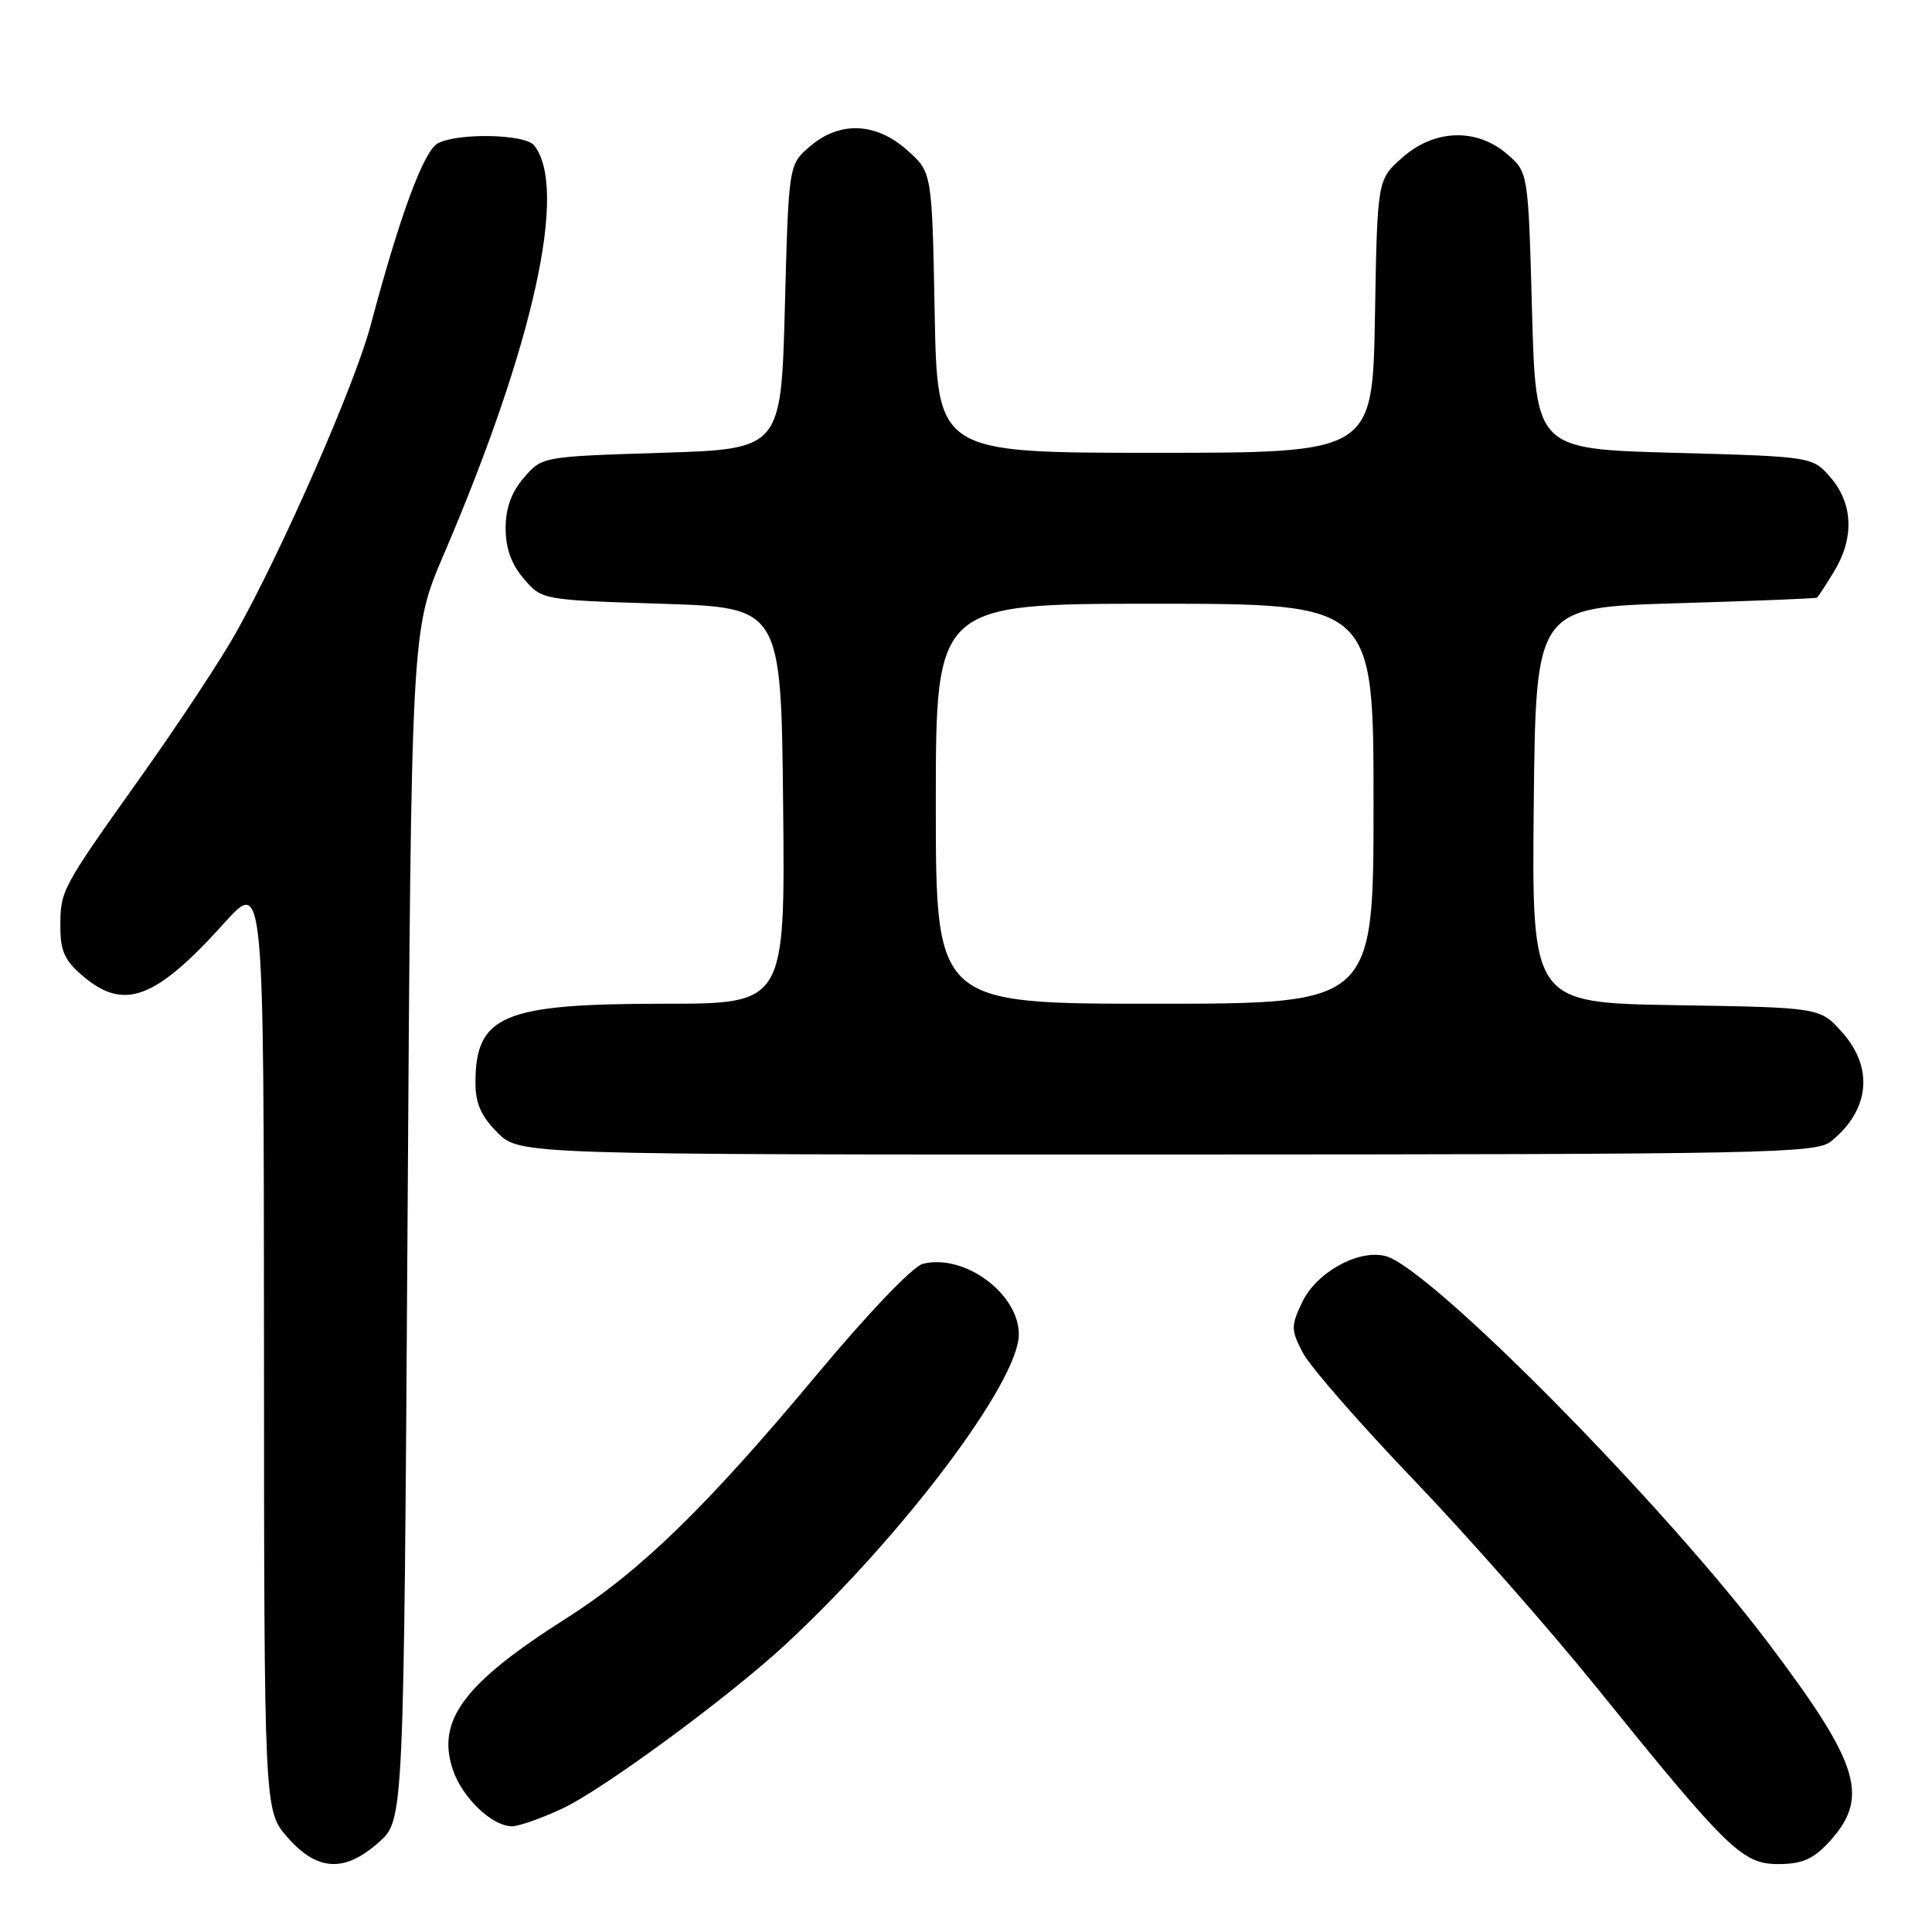 <?xml version="1.0" encoding="UTF-8" standalone="no"?>
<!DOCTYPE svg PUBLIC "-//W3C//DTD SVG 1.1//EN" "http://www.w3.org/Graphics/SVG/1.1/DTD/svg11.dtd" >
<svg xmlns="http://www.w3.org/2000/svg" xmlns:xlink="http://www.w3.org/1999/xlink" version="1.1" viewBox="0 0 256 256">
 <g >
 <path fill="currentColor"
d=" M 50.23 244.08 C 53.50 241.17 53.50 241.17 54.00 162.33 C 54.50 83.50 54.50 83.50 58.79 73.50 C 70.73 45.63 75.31 24.89 70.76 19.25 C 69.56 17.76 60.66 17.58 58.02 18.99 C 56.14 19.99 52.98 28.55 49.11 43.11 C 47.02 50.96 37.50 72.70 31.29 83.80 C 29.36 87.27 23.78 95.72 18.91 102.58 C 8.04 117.87 8.00 117.94 8.00 122.85 C 8.00 126.06 8.59 127.32 11.08 129.41 C 16.48 133.96 20.64 132.38 29.73 122.29 C 34.95 116.50 34.95 116.50 34.98 178.22 C 35.00 239.93 35.00 239.93 38.10 243.47 C 42.05 247.96 45.69 248.15 50.23 244.08 Z  M 242.20 244.25 C 247.82 238.24 246.55 233.94 234.39 217.81 C 220.41 199.26 189.37 167.88 183.57 166.43 C 179.96 165.52 174.42 168.60 172.54 172.56 C 171.05 175.70 171.05 176.20 172.62 179.23 C 173.55 181.03 180.13 188.57 187.24 196.00 C 194.35 203.42 205.26 215.80 211.48 223.50 C 228.93 245.11 230.87 247.00 235.63 247.00 C 238.70 247.00 240.22 246.36 242.20 244.25 Z  M 74.50 239.65 C 79.90 237.13 96.62 224.83 104.16 217.83 C 119.73 203.37 135.00 183.06 135.00 176.81 C 135.00 171.40 127.77 166.09 122.29 167.46 C 120.95 167.80 115.05 173.97 108.13 182.27 C 93.58 199.71 84.80 208.24 75.00 214.46 C 61.53 223.01 57.83 227.92 59.98 234.43 C 61.22 238.19 65.21 242.01 67.88 241.99 C 68.77 241.98 71.75 240.93 74.50 239.65 Z  M 242.63 151.23 C 247.75 147.08 248.31 141.50 244.08 136.77 C 241.17 133.50 241.17 133.50 222.07 133.19 C 202.97 132.88 202.97 132.88 203.23 106.69 C 203.50 80.50 203.50 80.50 222.00 79.94 C 232.18 79.64 240.62 79.30 240.76 79.19 C 240.91 79.09 241.92 77.54 243.01 75.75 C 245.71 71.33 245.55 66.75 242.59 63.31 C 240.18 60.50 240.18 60.50 221.84 60.00 C 203.50 59.50 203.50 59.50 203.00 41.16 C 202.50 22.82 202.50 22.82 199.69 20.41 C 195.63 16.92 190.02 17.12 185.77 20.92 C 182.50 23.83 182.50 23.83 182.19 41.92 C 181.87 60.00 181.87 60.00 153.03 60.00 C 124.19 60.00 124.19 60.00 123.85 41.42 C 123.50 22.83 123.50 22.83 120.23 19.92 C 116.07 16.20 111.26 16.01 107.31 19.41 C 104.50 21.82 104.50 21.82 104.00 40.66 C 103.50 59.50 103.50 59.50 87.66 60.00 C 71.82 60.50 71.82 60.50 69.41 63.31 C 67.76 65.23 67.00 67.33 67.00 70.00 C 67.00 72.67 67.76 74.77 69.41 76.69 C 71.82 79.50 71.82 79.50 87.66 80.00 C 103.50 80.50 103.50 80.50 103.77 106.75 C 104.03 133.00 104.03 133.00 87.98 133.00 C 66.62 133.00 63.00 134.52 63.00 143.51 C 63.00 146.20 63.76 147.92 65.92 150.08 C 68.85 153.00 68.85 153.00 154.67 152.98 C 234.48 152.96 240.65 152.83 242.63 151.23 Z  M 124.00 106.50 C 124.00 80.00 124.00 80.00 153.00 80.00 C 182.00 80.00 182.00 80.00 182.00 106.50 C 182.00 133.00 182.00 133.00 153.00 133.00 C 124.00 133.00 124.00 133.00 124.00 106.50 Z "/>
</g>
</svg>
